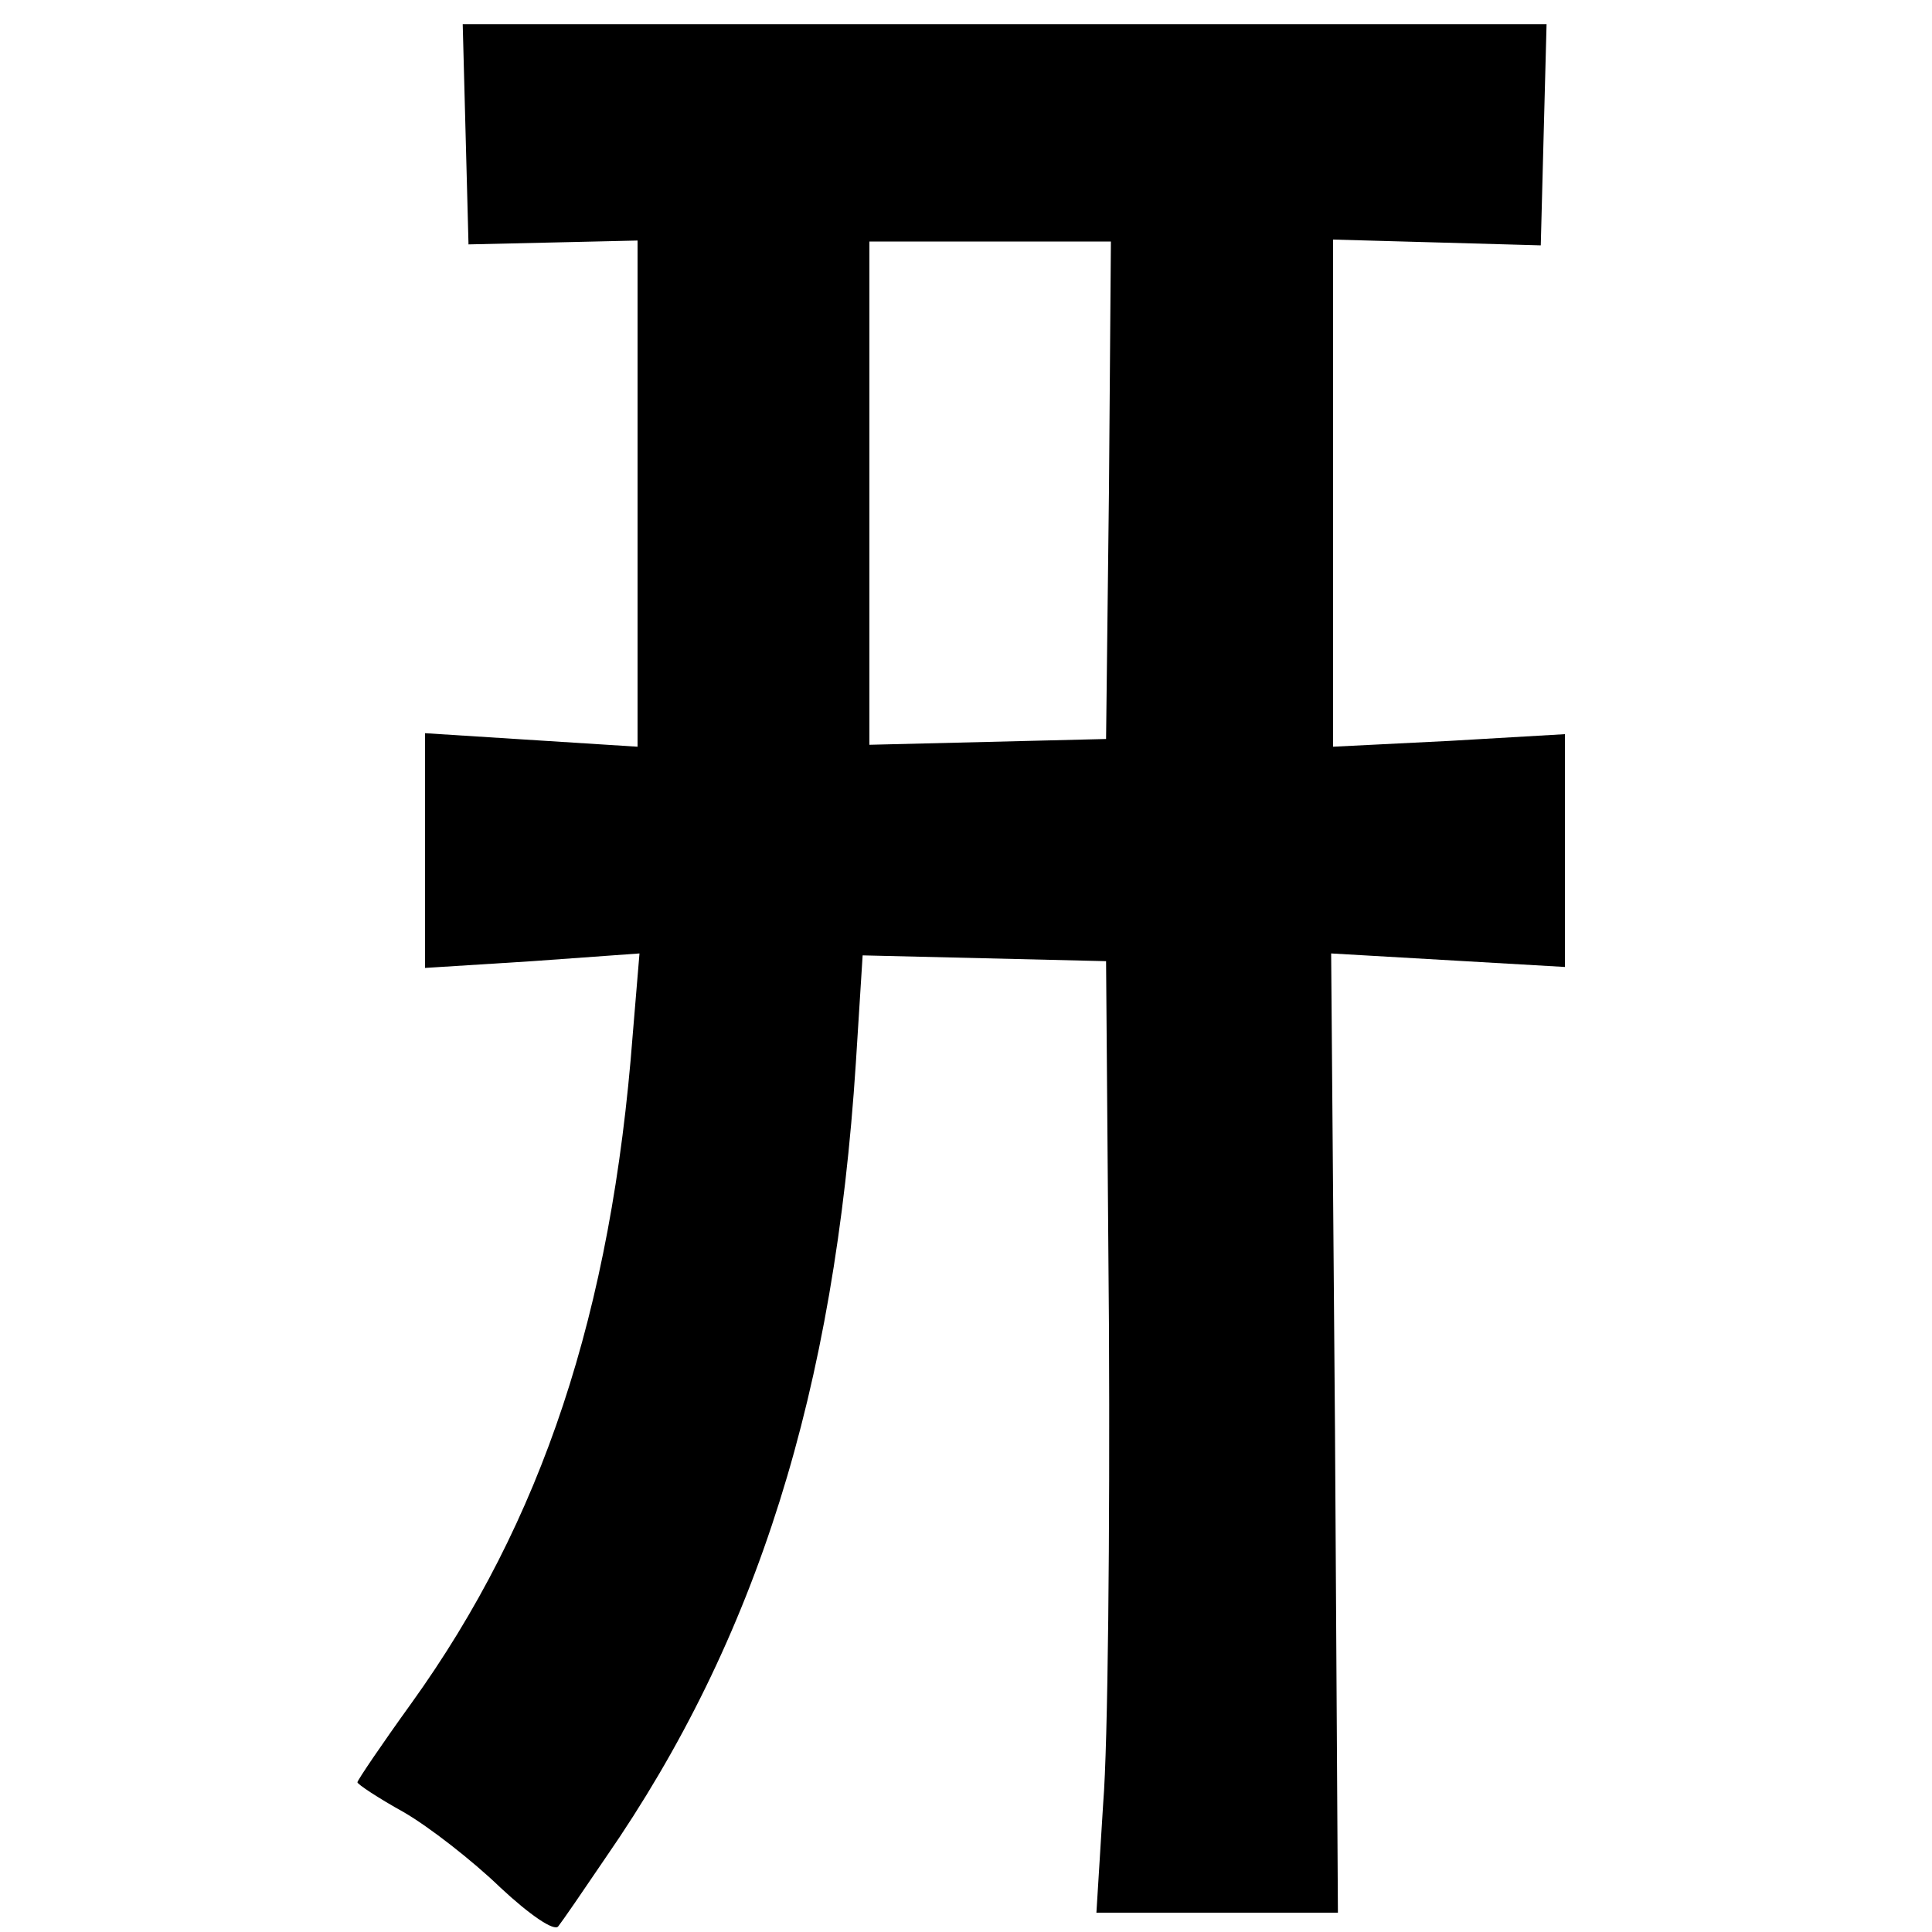 <?xml version="1.0" standalone="no"?>
<!DOCTYPE svg PUBLIC "-//W3C//DTD SVG 20010904//EN"
 "http://www.w3.org/TR/2001/REC-SVG-20010904/DTD/svg10.dtd">
<svg version="1.0" xmlns="http://www.w3.org/2000/svg"
 width="200pt" height="200pt" viewBox="0 0 200 200"
 preserveAspectRatio="xMidYMid meet">
<g transform="translate(0,200) scale(0.1,-0.1)"
fill="#000000" stroke="none">
<path d="M482 1861 l3 -114 88 2 87 2 0 -262 0 -262 -110 7 -110 7 0 -121 0
-122 111 7 111 8 -7 -84 c-22 -288 -94 -504 -229 -692 -31 -43 -56 -80 -56
-82 0 -2 21 -16 48 -31 26 -15 71 -50 100 -78 30 -28 56 -46 60 -40 4 5 26 37
49 71 157 227 237 483 259 823 l7 111 126 -3 126 -3 3 -380 c1 -209 -1 -431
-6 -492 l-7 -113 125 0 125 0 -3 497 -4 496 121 -7 121 -7 0 121 0 120 -120
-7 -120 -6 0 262 0 263 108 -3 107 -3 3 115 3 114 -561 0 -561 0 3 -114z m666
-368 l-3 -258 -122 -3 -123 -3 0 261 0 260 125 0 125 0 -2 -257z"/>
</g>
</svg>
